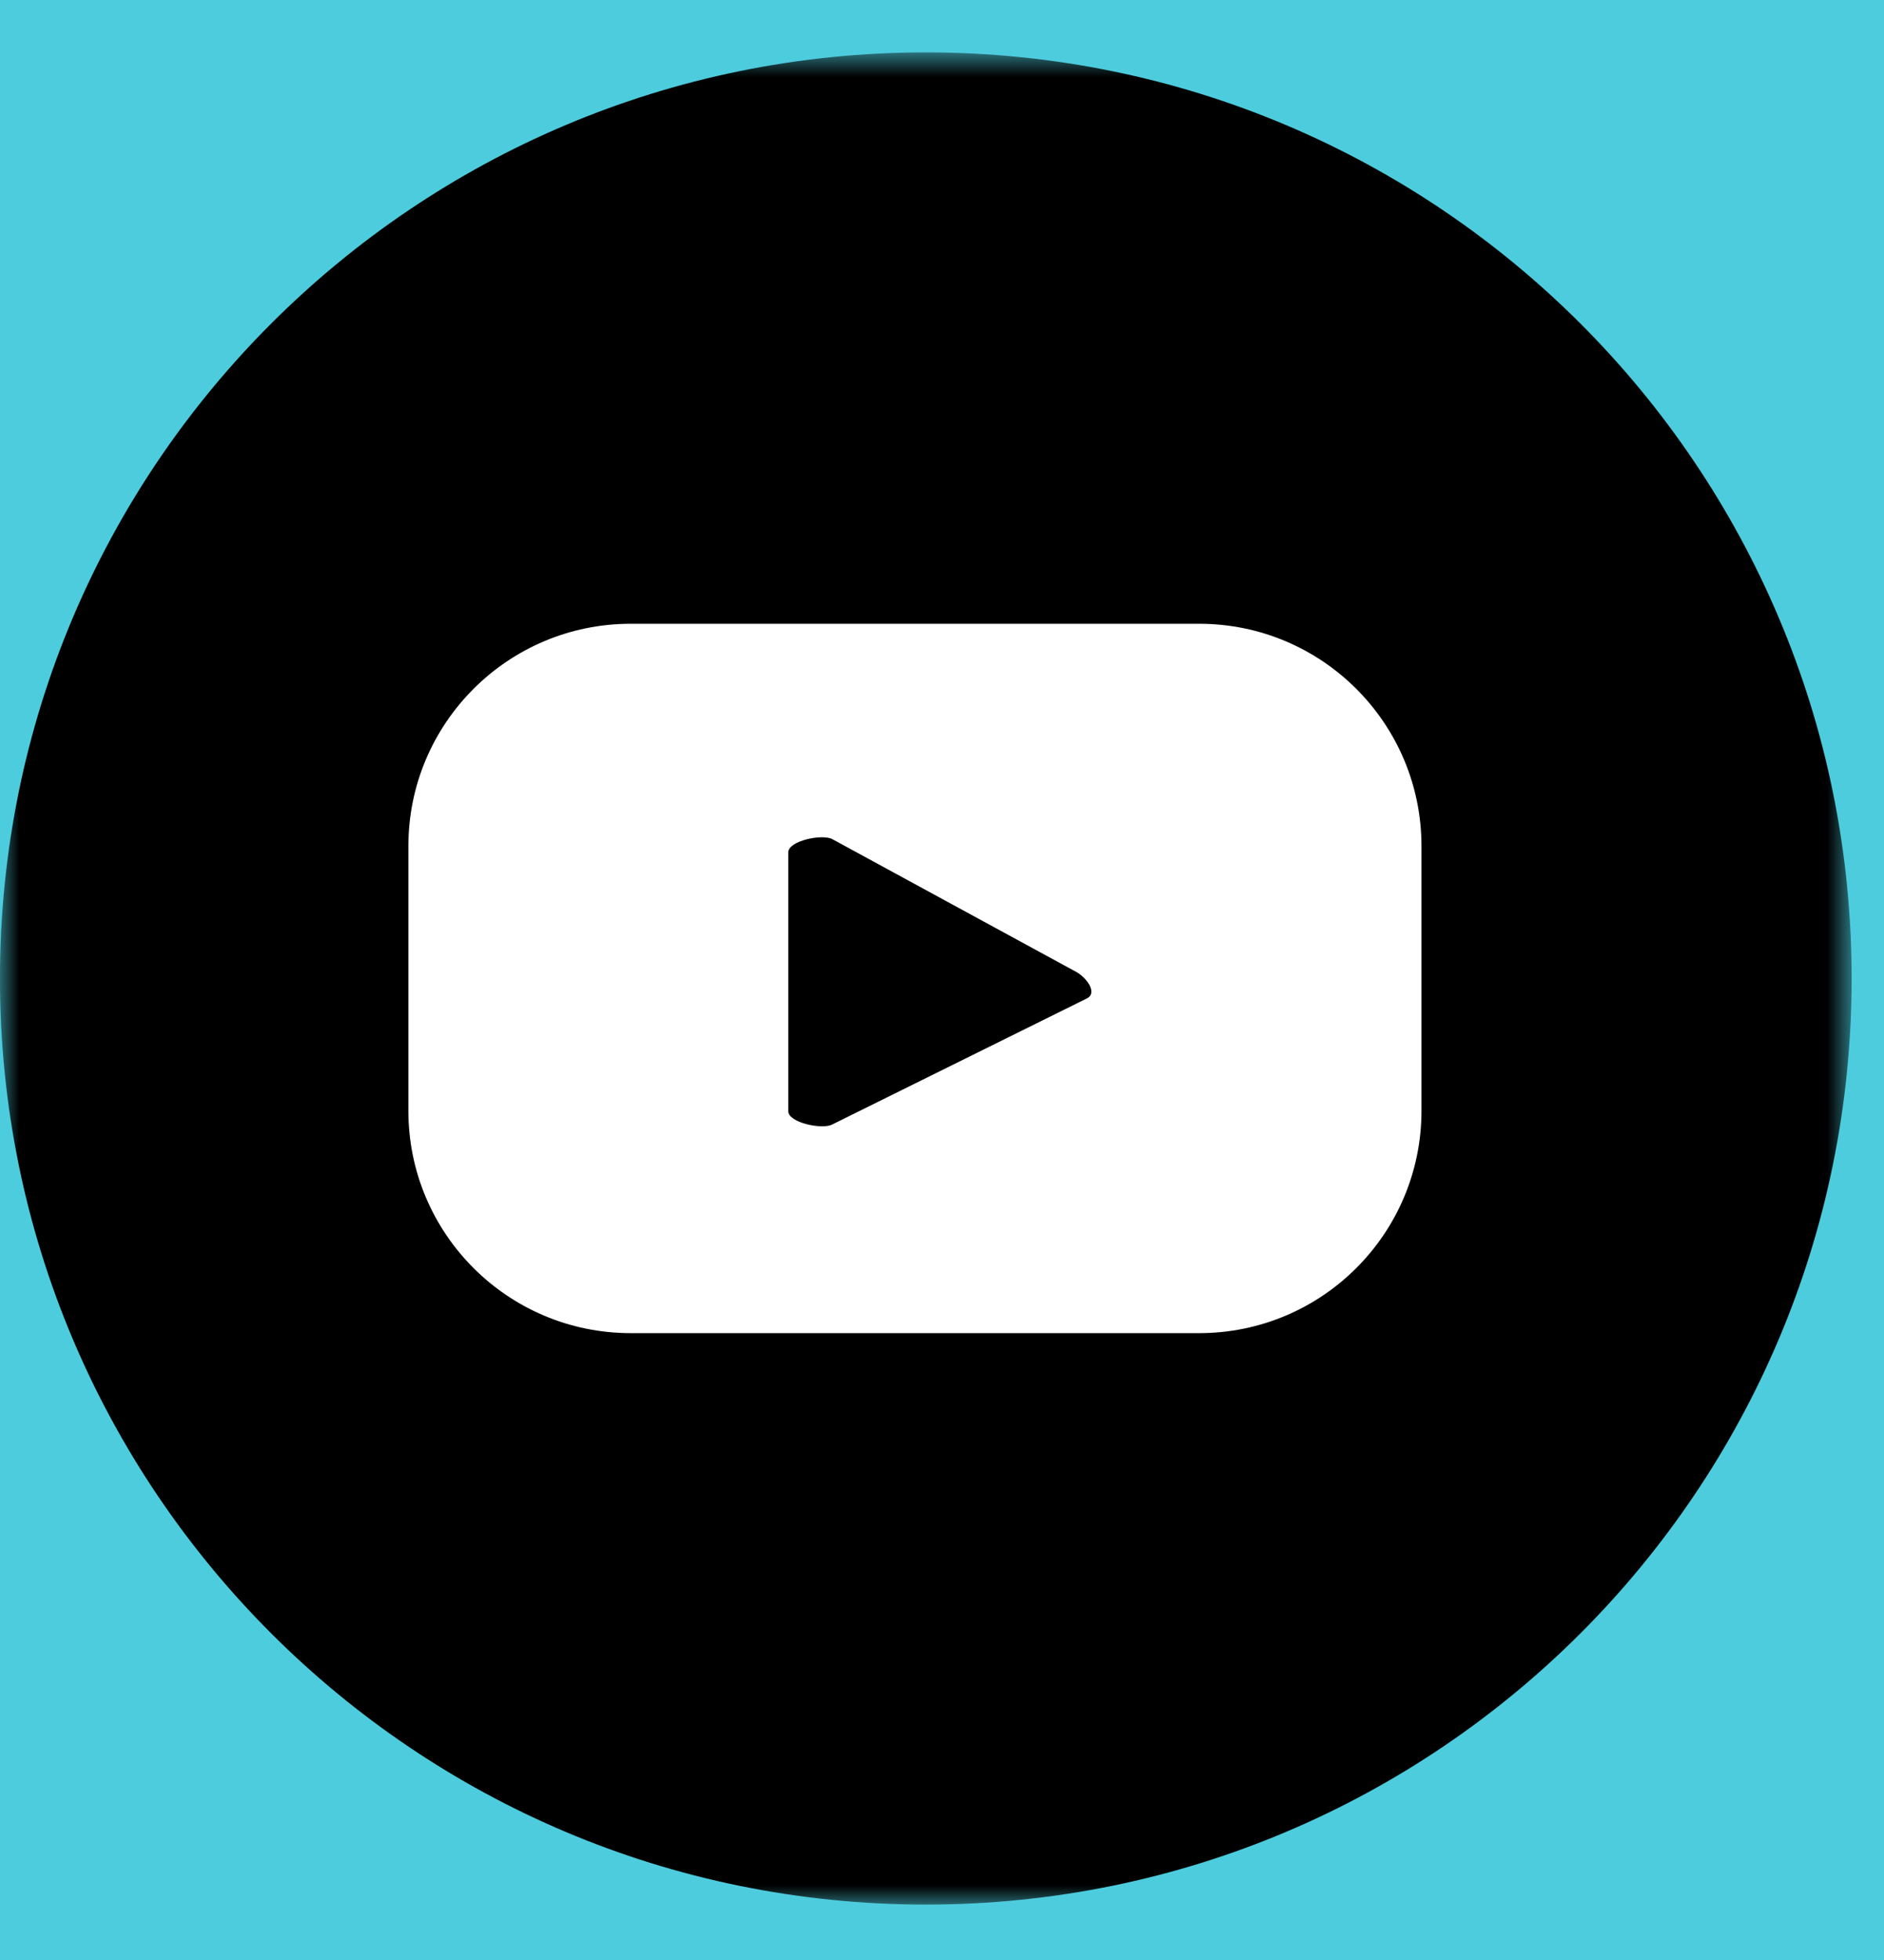 <?xml version="1.0" encoding="UTF-8"?>
<svg width="50px" height="52px" viewBox="0 0 50 52" version="1.1" xmlns="http://www.w3.org/2000/svg" xmlns:xlink="http://www.w3.org/1999/xlink">
  <title>Group 6</title>
  <defs>
    <polygon id="path-1" points="0 0.86 49.141 0.86 49.141 50 0 50"></polygon>
  </defs>
  <g id="Page-1" stroke="none" stroke-width="1" fill="none" fill-rule="evenodd">
    <g id="Desktop-HD" transform="translate(-807, -6780)">
      <g id="channel" transform="translate(0, 6431)">
        <rect id="Rectangle" fill="#4DCCDD" fill-rule="nonzero" x="0" y="0" width="1440" height="559"></rect>
        <g id="Group-6" transform="translate(807, 349)">
          <g id="Group-3" transform="translate(0, 0.53)">
            <mask id="mask-2" fill="white">
              <use xlink:href="#path-1"></use>
            </mask>
            <g id="Clip-2"></g>
            <path d="M49.141,25.429 C49.141,39 38.14,50 24.572,50 C11.001,50 -0.001,39 -0.001,25.429 C-0.001,11.858 11.001,0.86 24.572,0.86 C38.14,0.86 49.141,11.858 49.141,25.429" id="Fill-1" fill="#000000" mask="url(#mask-2)"></path>
          </g>
          <path d="M28.853,26.485 L22.088,29.833 C21.822,29.977 20.921,29.784 20.921,29.483 L20.921,22.612 C20.921,22.306 21.829,22.116 22.095,22.266 L28.571,25.79 C28.842,25.944 29.127,26.337 28.853,26.485 L28.853,26.485 Z M37.725,22.449 C37.725,19.191 35.083,16.549 31.825,16.549 L16.738,16.549 C13.479,16.549 10.838,19.191 10.838,22.449 L10.838,29.469 C10.838,32.728 13.479,35.369 16.738,35.369 L31.825,35.369 C35.083,35.369 37.725,32.728 37.725,29.469 L37.725,22.449 Z" id="Fill-4" fill="#FFFFFF"></path>
        </g>
      </g>
    </g>
  </g>
</svg>
